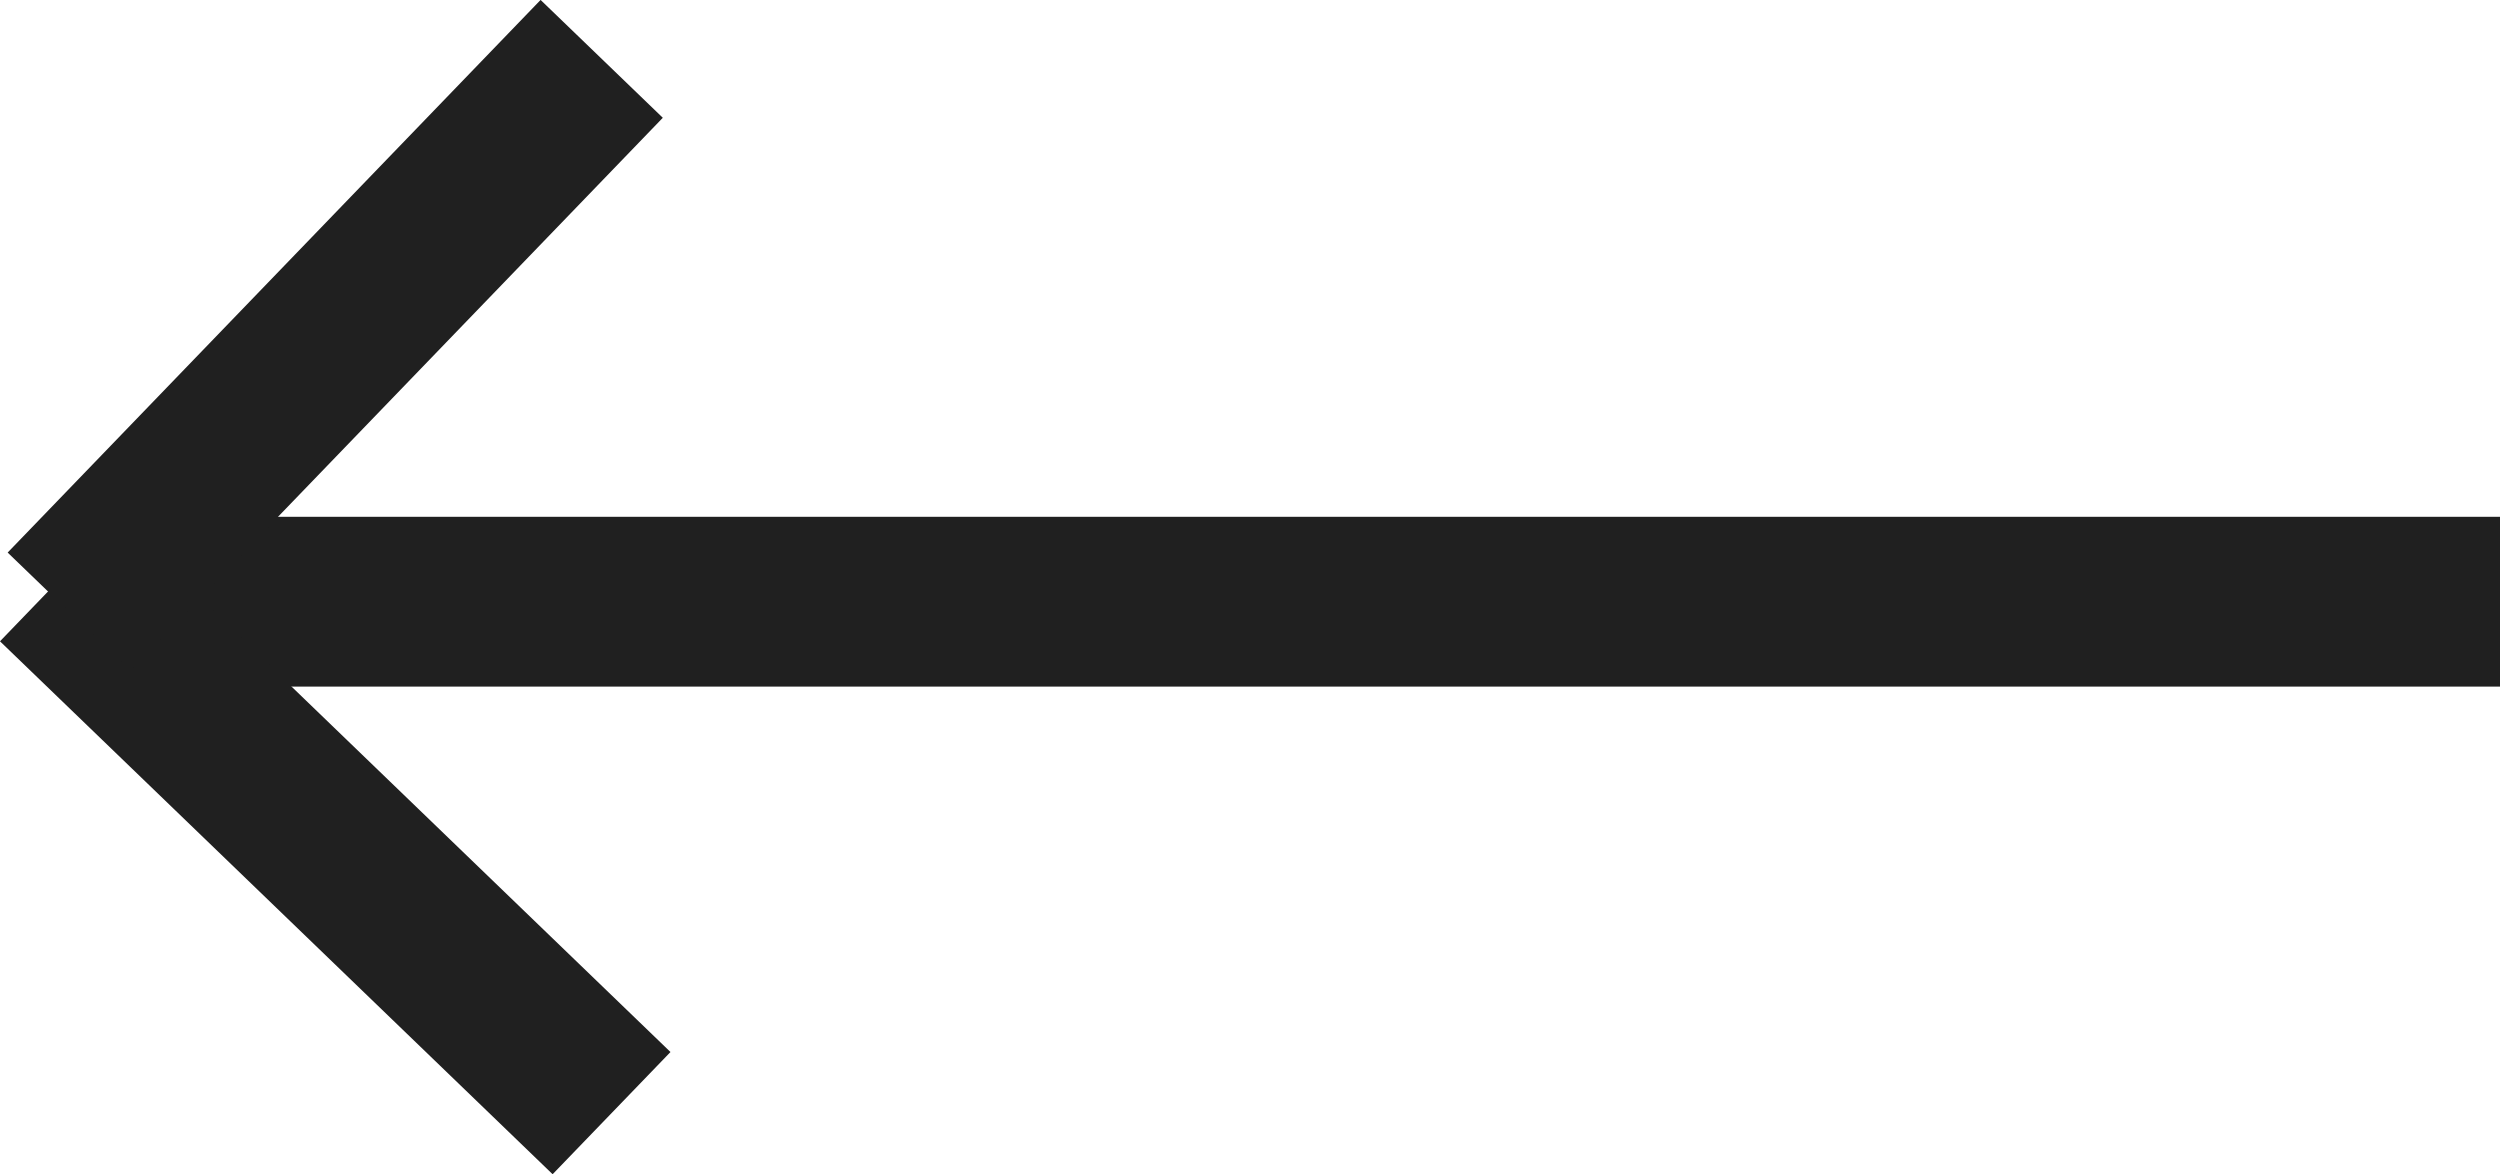 <svg xmlns="http://www.w3.org/2000/svg" width="44.175" height="20.749" viewBox="0 0 44.175 20.749">
  <g id="Group_2" data-name="Group 2" transform="translate(44.175 19.669) rotate(180)">
    <line id="Line_1" data-name="Line 1" x2="43.102" transform="translate(0 9.037)" fill="none" stroke="#202020" stroke-width="3"/>
    <line id="Line_2" data-name="Line 2" x2="9.765" y2="9.417" transform="translate(33.369)" fill="none" stroke="#202020" stroke-width="3"/>
    <line id="Line_3" data-name="Line 3" x2="9.765" y2="9.417" transform="translate(42.96 8.864) rotate(90)" fill="none" stroke="#202020" stroke-width="3"/>
  </g>
</svg>
